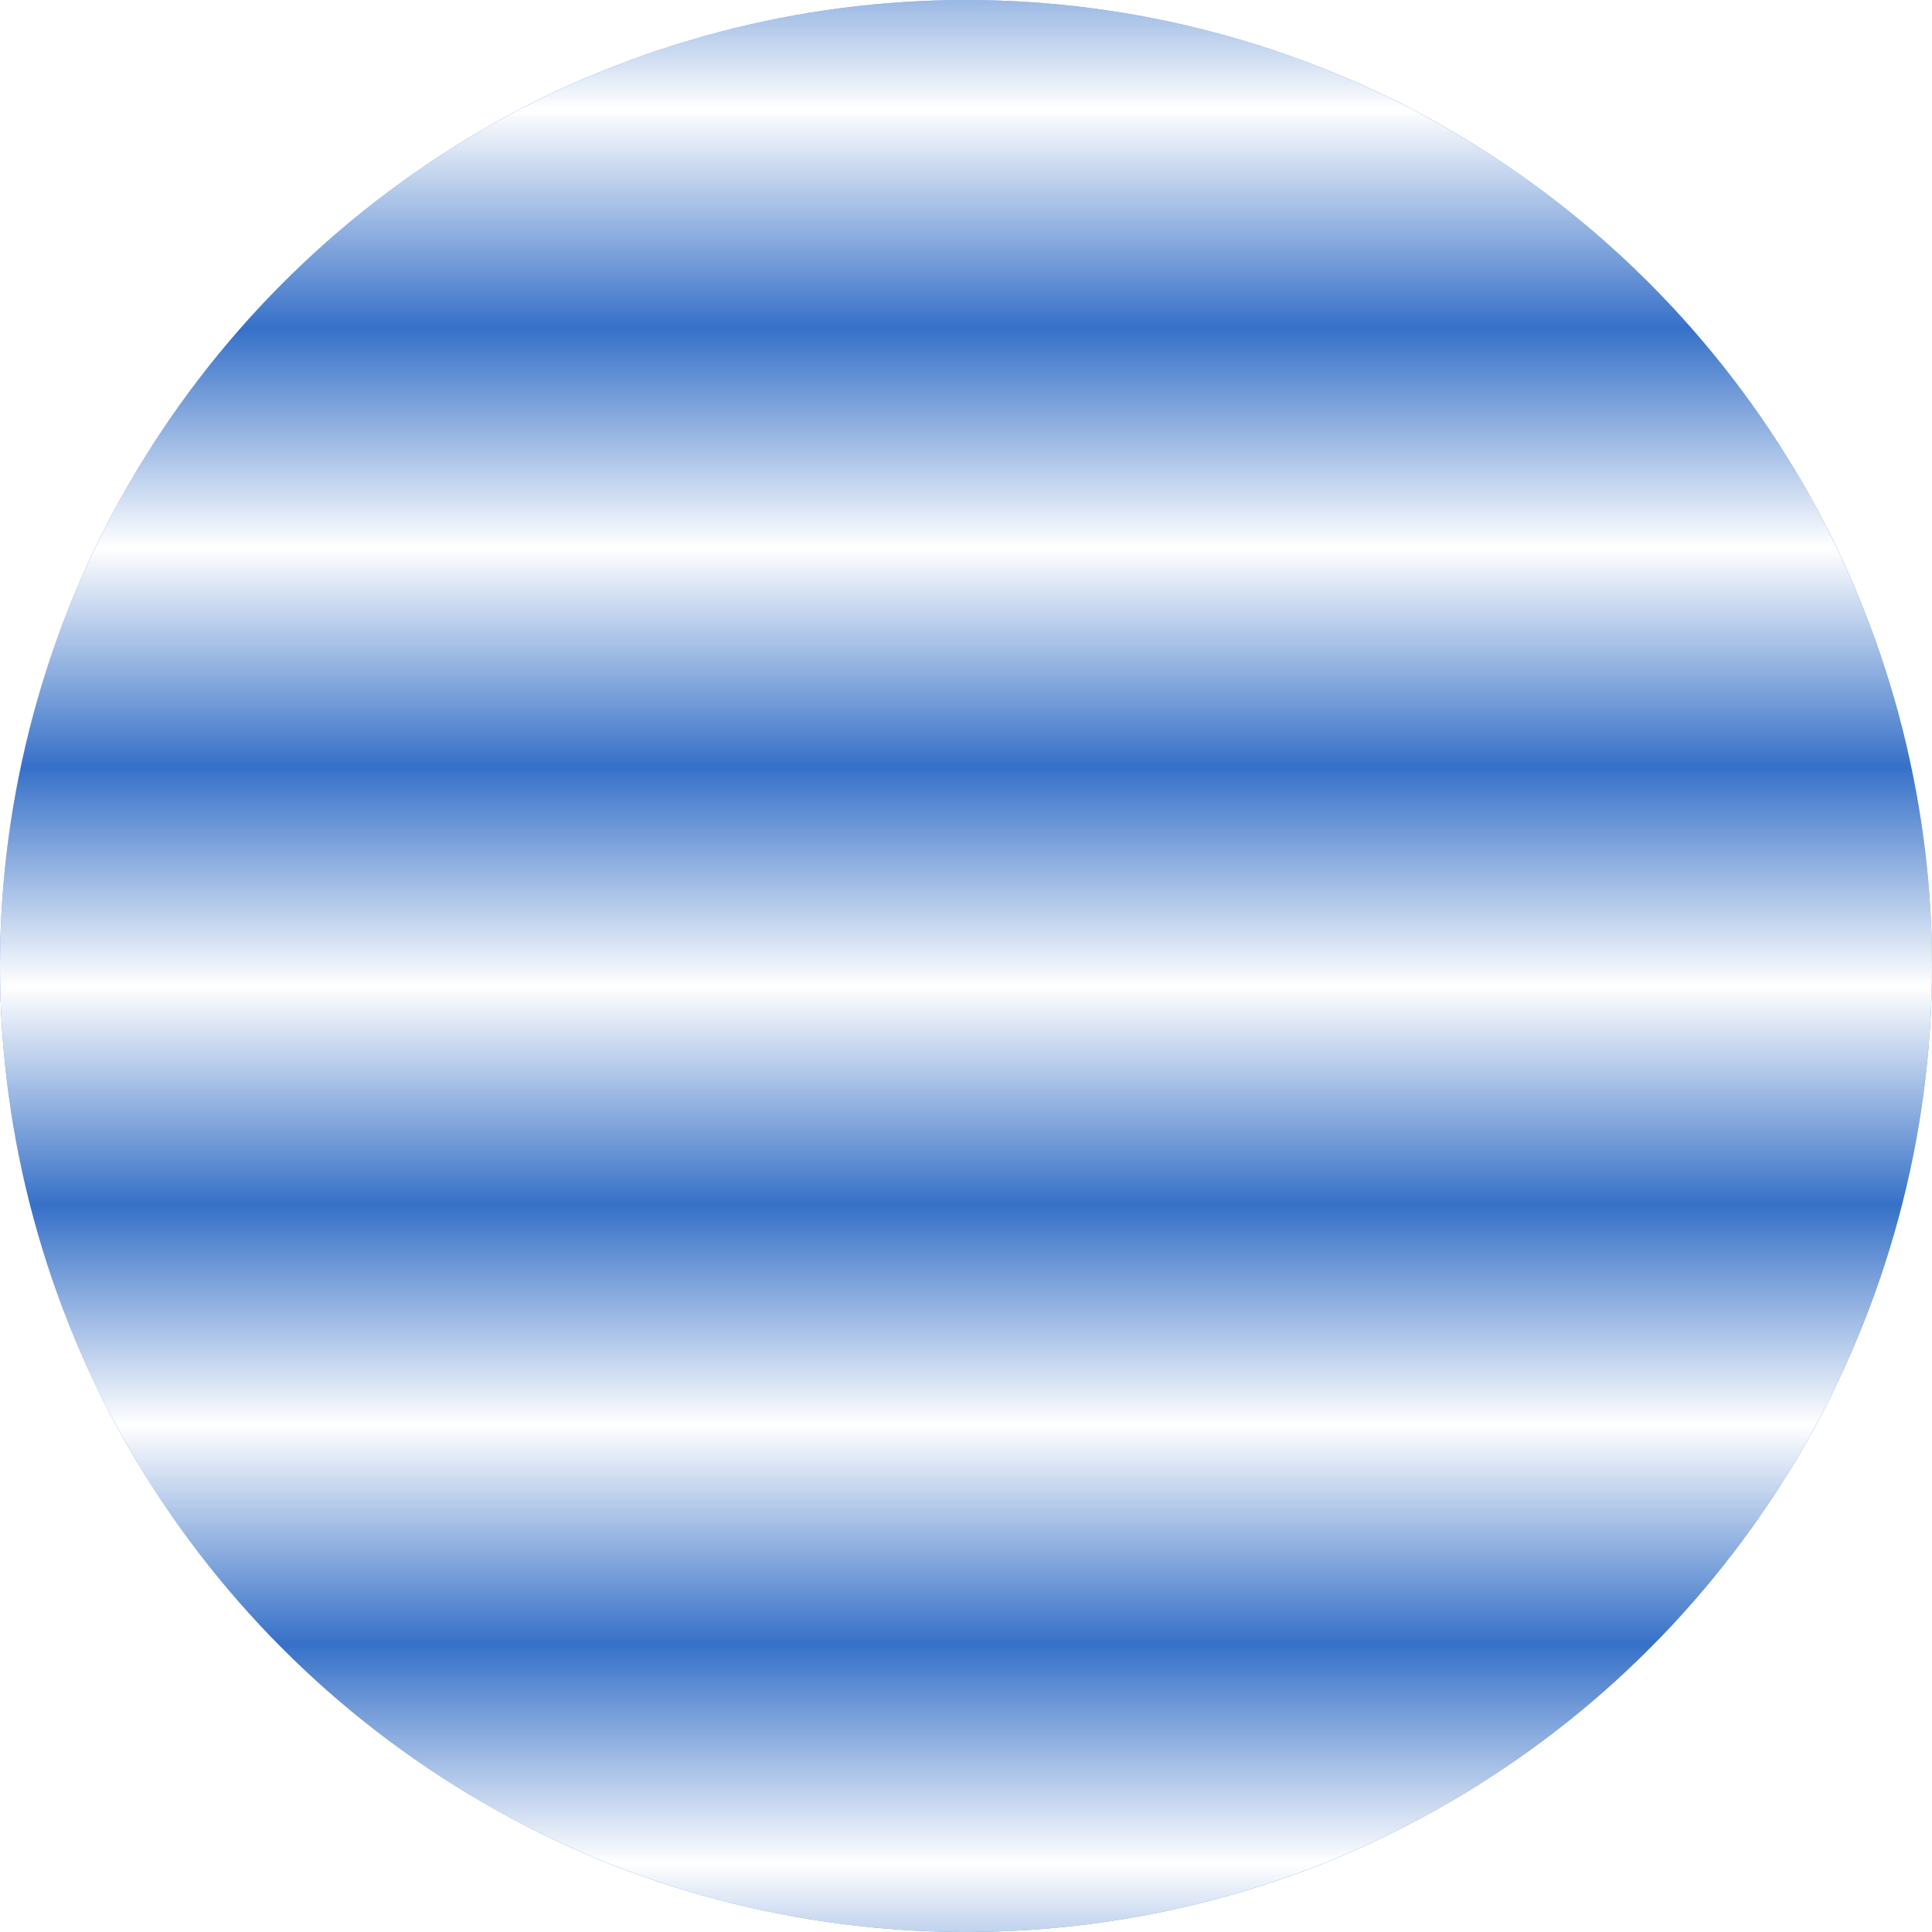 <?xml version="1.0" encoding="UTF-8" standalone="no"?>
<svg
   xmlns:dc="http://purl.org/dc/elements/1.1/"
   xmlns:cc="http://creativecommons.org/ns#"
   xmlns:rdf="http://www.w3.org/1999/02/22-rdf-syntax-ns#"
   xmlns:svg="http://www.w3.org/2000/svg"
   xmlns="http://www.w3.org/2000/svg"
   xmlns:xlink="http://www.w3.org/1999/xlink"
   height="40"
   width="40"
   version="1.1"
   viewBox="0 0 40 40"
   data-name="Ebene 1"
   id="Ebene_1">
  <defs
     id="defs4">
    <pattern
       patternTransform="scale(4.533,6.229)"
       id="pattern2356"
       xlink:href="#Strips1_1white" />
    <pattern
       patternUnits="userSpaceOnUse"
       width="2"
       height="1"
       patternTransform="translate(0,0) scale(10,10)"
       id="Strips1_1white">
      <rect
         style="fill:white;stroke:none"
         x="0"
         y="-0.5"
         width="1"
         height="2"
         id="rect1631" />
    </pattern>
    <style
       id="style2">.cls-1{fill:#76b82a;}.cls-2{fill:#fff;}.cls-3{fill:#878686;}</style>
  </defs>
  <title
     id="title6">UCS_Logo_Schriftzug</title>
  <circle
     r="20"
     cy="20"
     cx="20"
     id="path895"
     style="opacity:1;fill:#3771c8;fill-opacity:1;stroke:none;stroke-width:1.731;stroke-linecap:square;stroke-linejoin:bevel;stroke-miterlimit:4;stroke-dasharray:none;stroke-opacity:1" />
  <circle
     cx="20"
     cy="-20"
     r="20"
     transform="rotate(90)"
     id="path895-3"
     style="opacity:1;fill:url(#pattern2356);fill-opacity:1;stroke:none;stroke-width:1.731;stroke-linecap:square;stroke-linejoin:bevel;stroke-miterlimit:4;stroke-dasharray:none;stroke-opacity:1" />
</svg>
